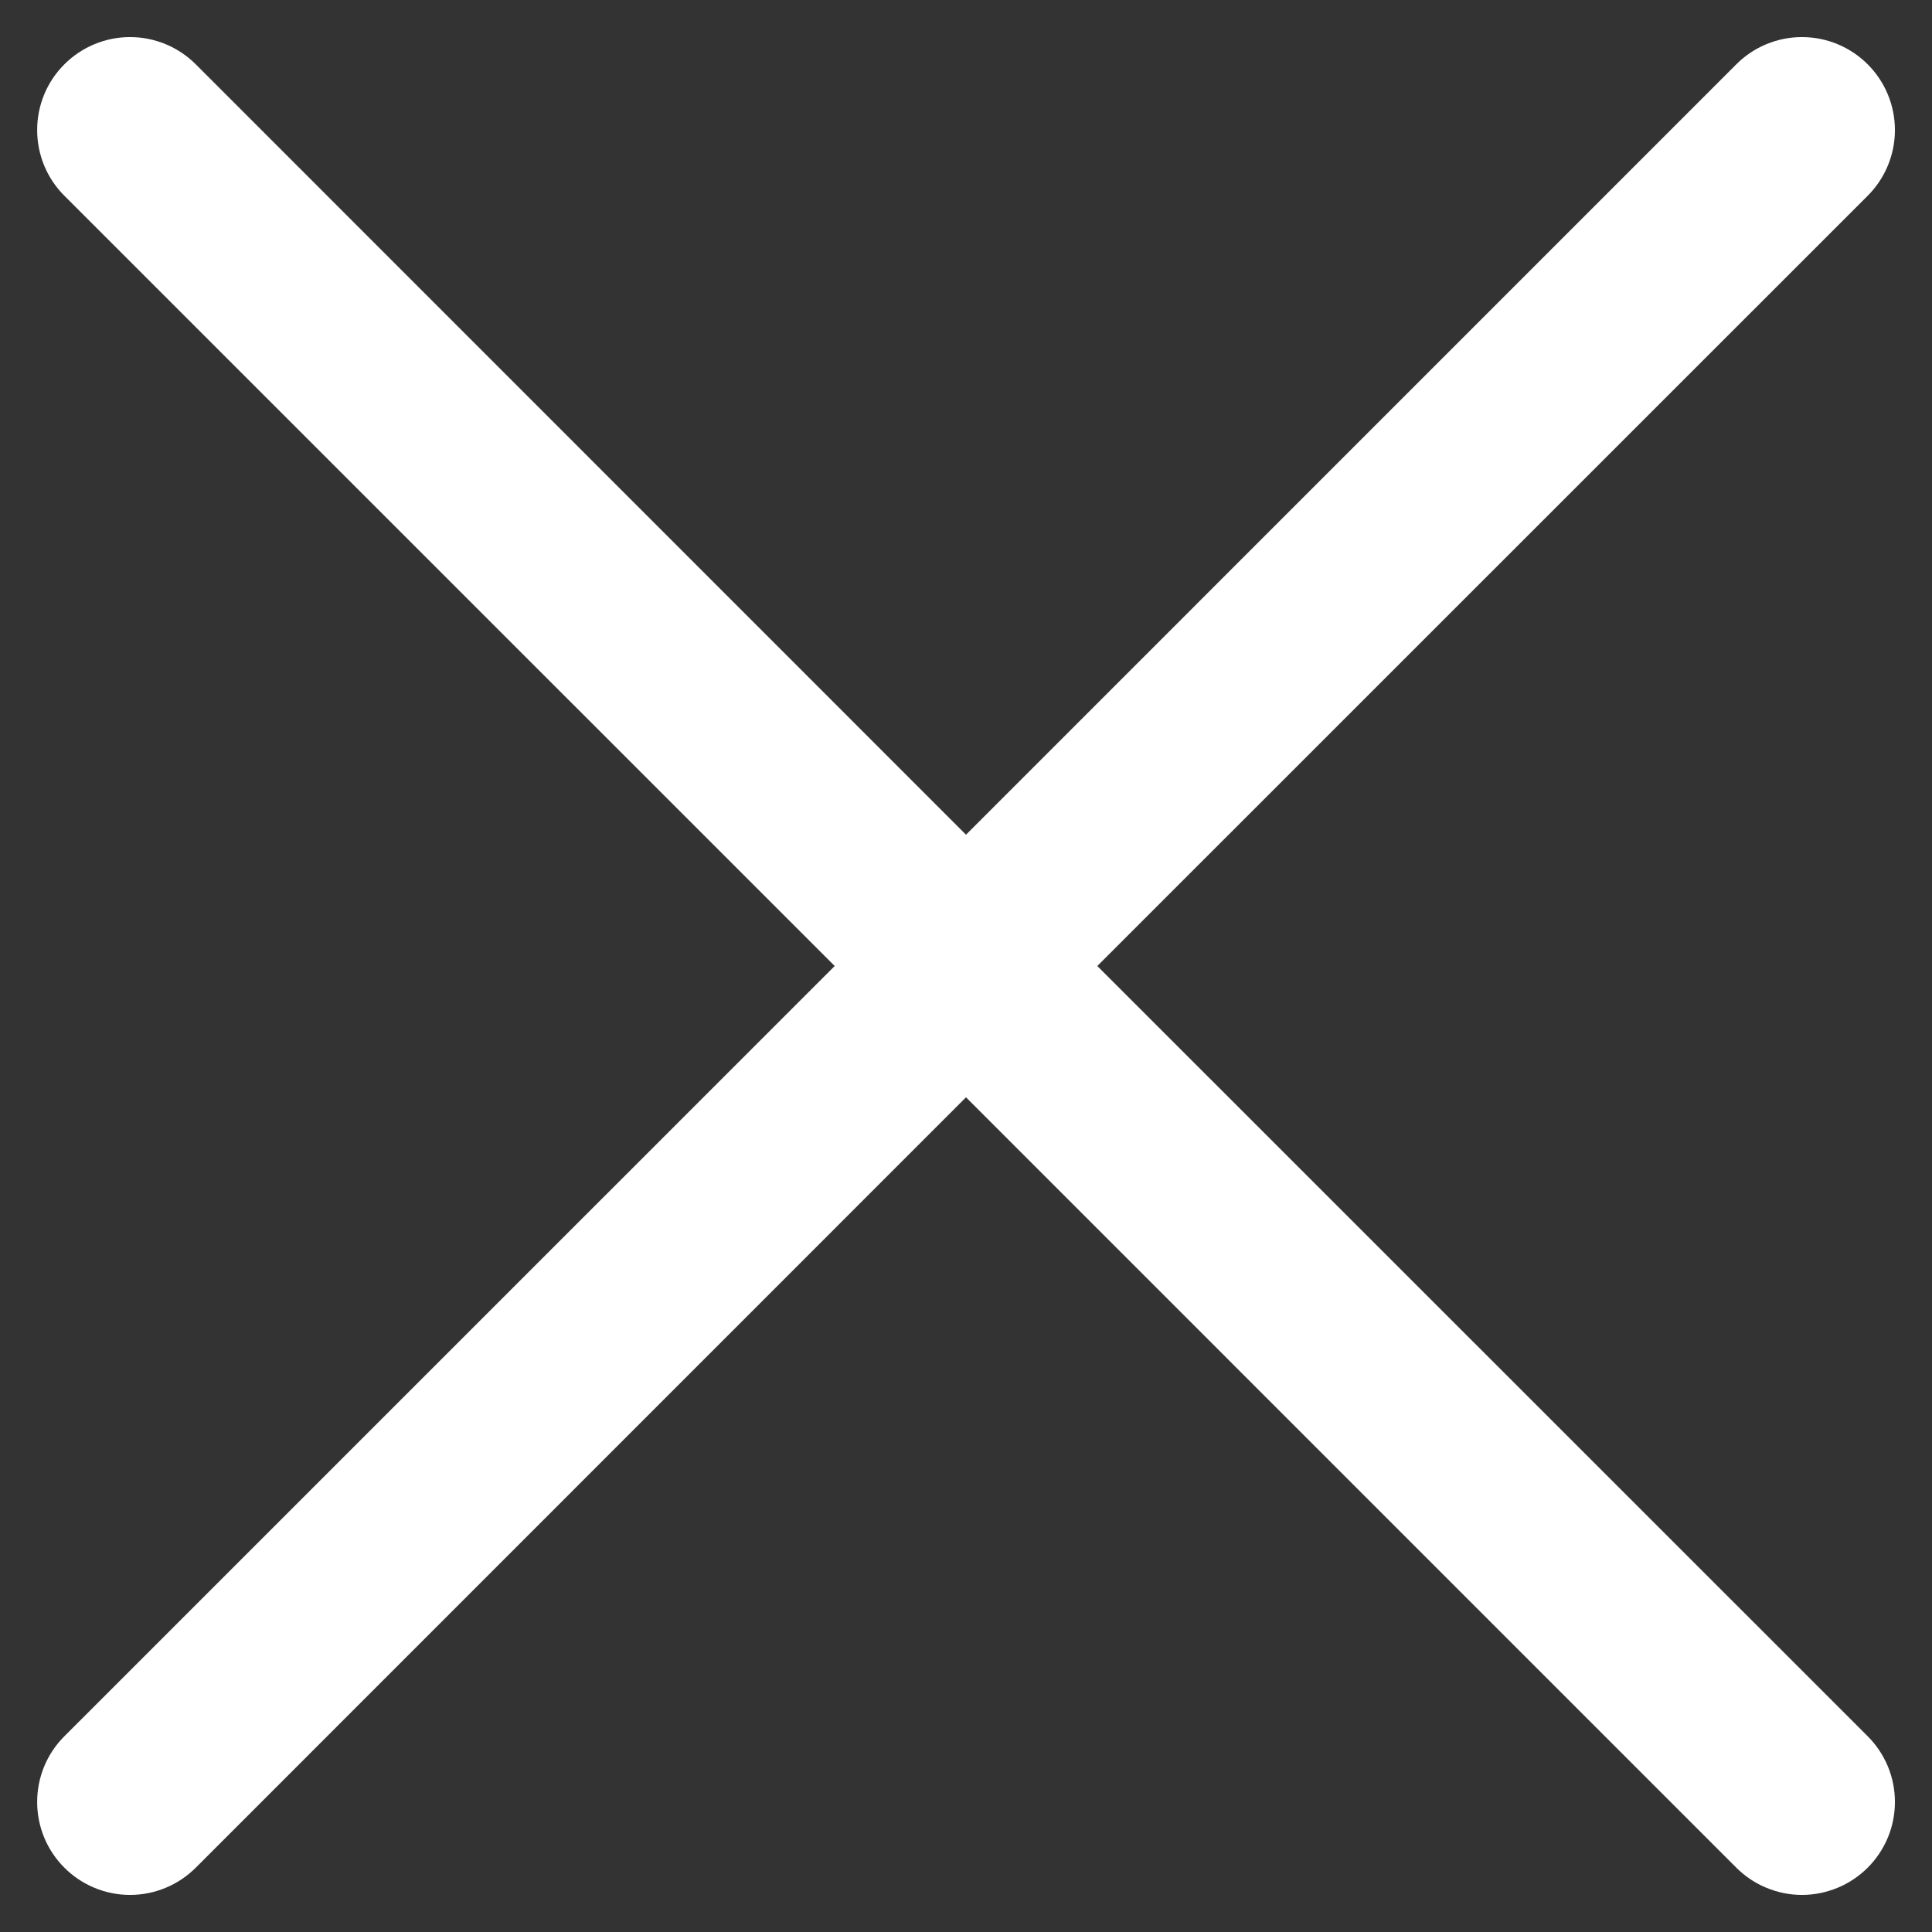 <svg width="26" height="26" viewBox="0 0 26 26" fill="none" xmlns="http://www.w3.org/2000/svg">
<rect x="0" y="0" width="26" height="26" fill="#333333" stroke="none"/>
<path d="M25.135 23.366C25.251 23.482 25.343 23.62 25.406 23.771C25.469 23.923 25.501 24.086 25.501 24.25C25.501 24.414 25.469 24.577 25.406 24.729C25.343 24.88 25.251 25.018 25.135 25.134C25.018 25.25 24.881 25.343 24.729 25.405C24.577 25.468 24.415 25.501 24.25 25.501C24.086 25.501 23.923 25.468 23.772 25.405C23.62 25.343 23.482 25.25 23.366 25.134L13 14.767L2.635 25.134C2.4 25.369 2.082 25.501 1.75 25.501C1.419 25.501 1.1 25.369 0.866 25.134C0.631 24.9 0.5 24.582 0.5 24.25C0.5 23.918 0.631 23.6 0.866 23.366L11.233 13L0.866 2.634C0.631 2.4 0.5 2.082 0.5 1.75C0.5 1.418 0.631 1.1 0.866 0.866C1.1 0.631 1.419 0.499 1.75 0.499C2.082 0.499 2.4 0.631 2.635 0.866L13 11.233L23.366 0.866C23.6 0.631 23.919 0.499 24.25 0.499C24.582 0.499 24.9 0.631 25.135 0.866C25.369 1.1 25.501 1.418 25.501 1.75C25.501 2.082 25.369 2.4 25.135 2.634L14.767 13L25.135 23.366Z" fill="white"/>
</svg>
